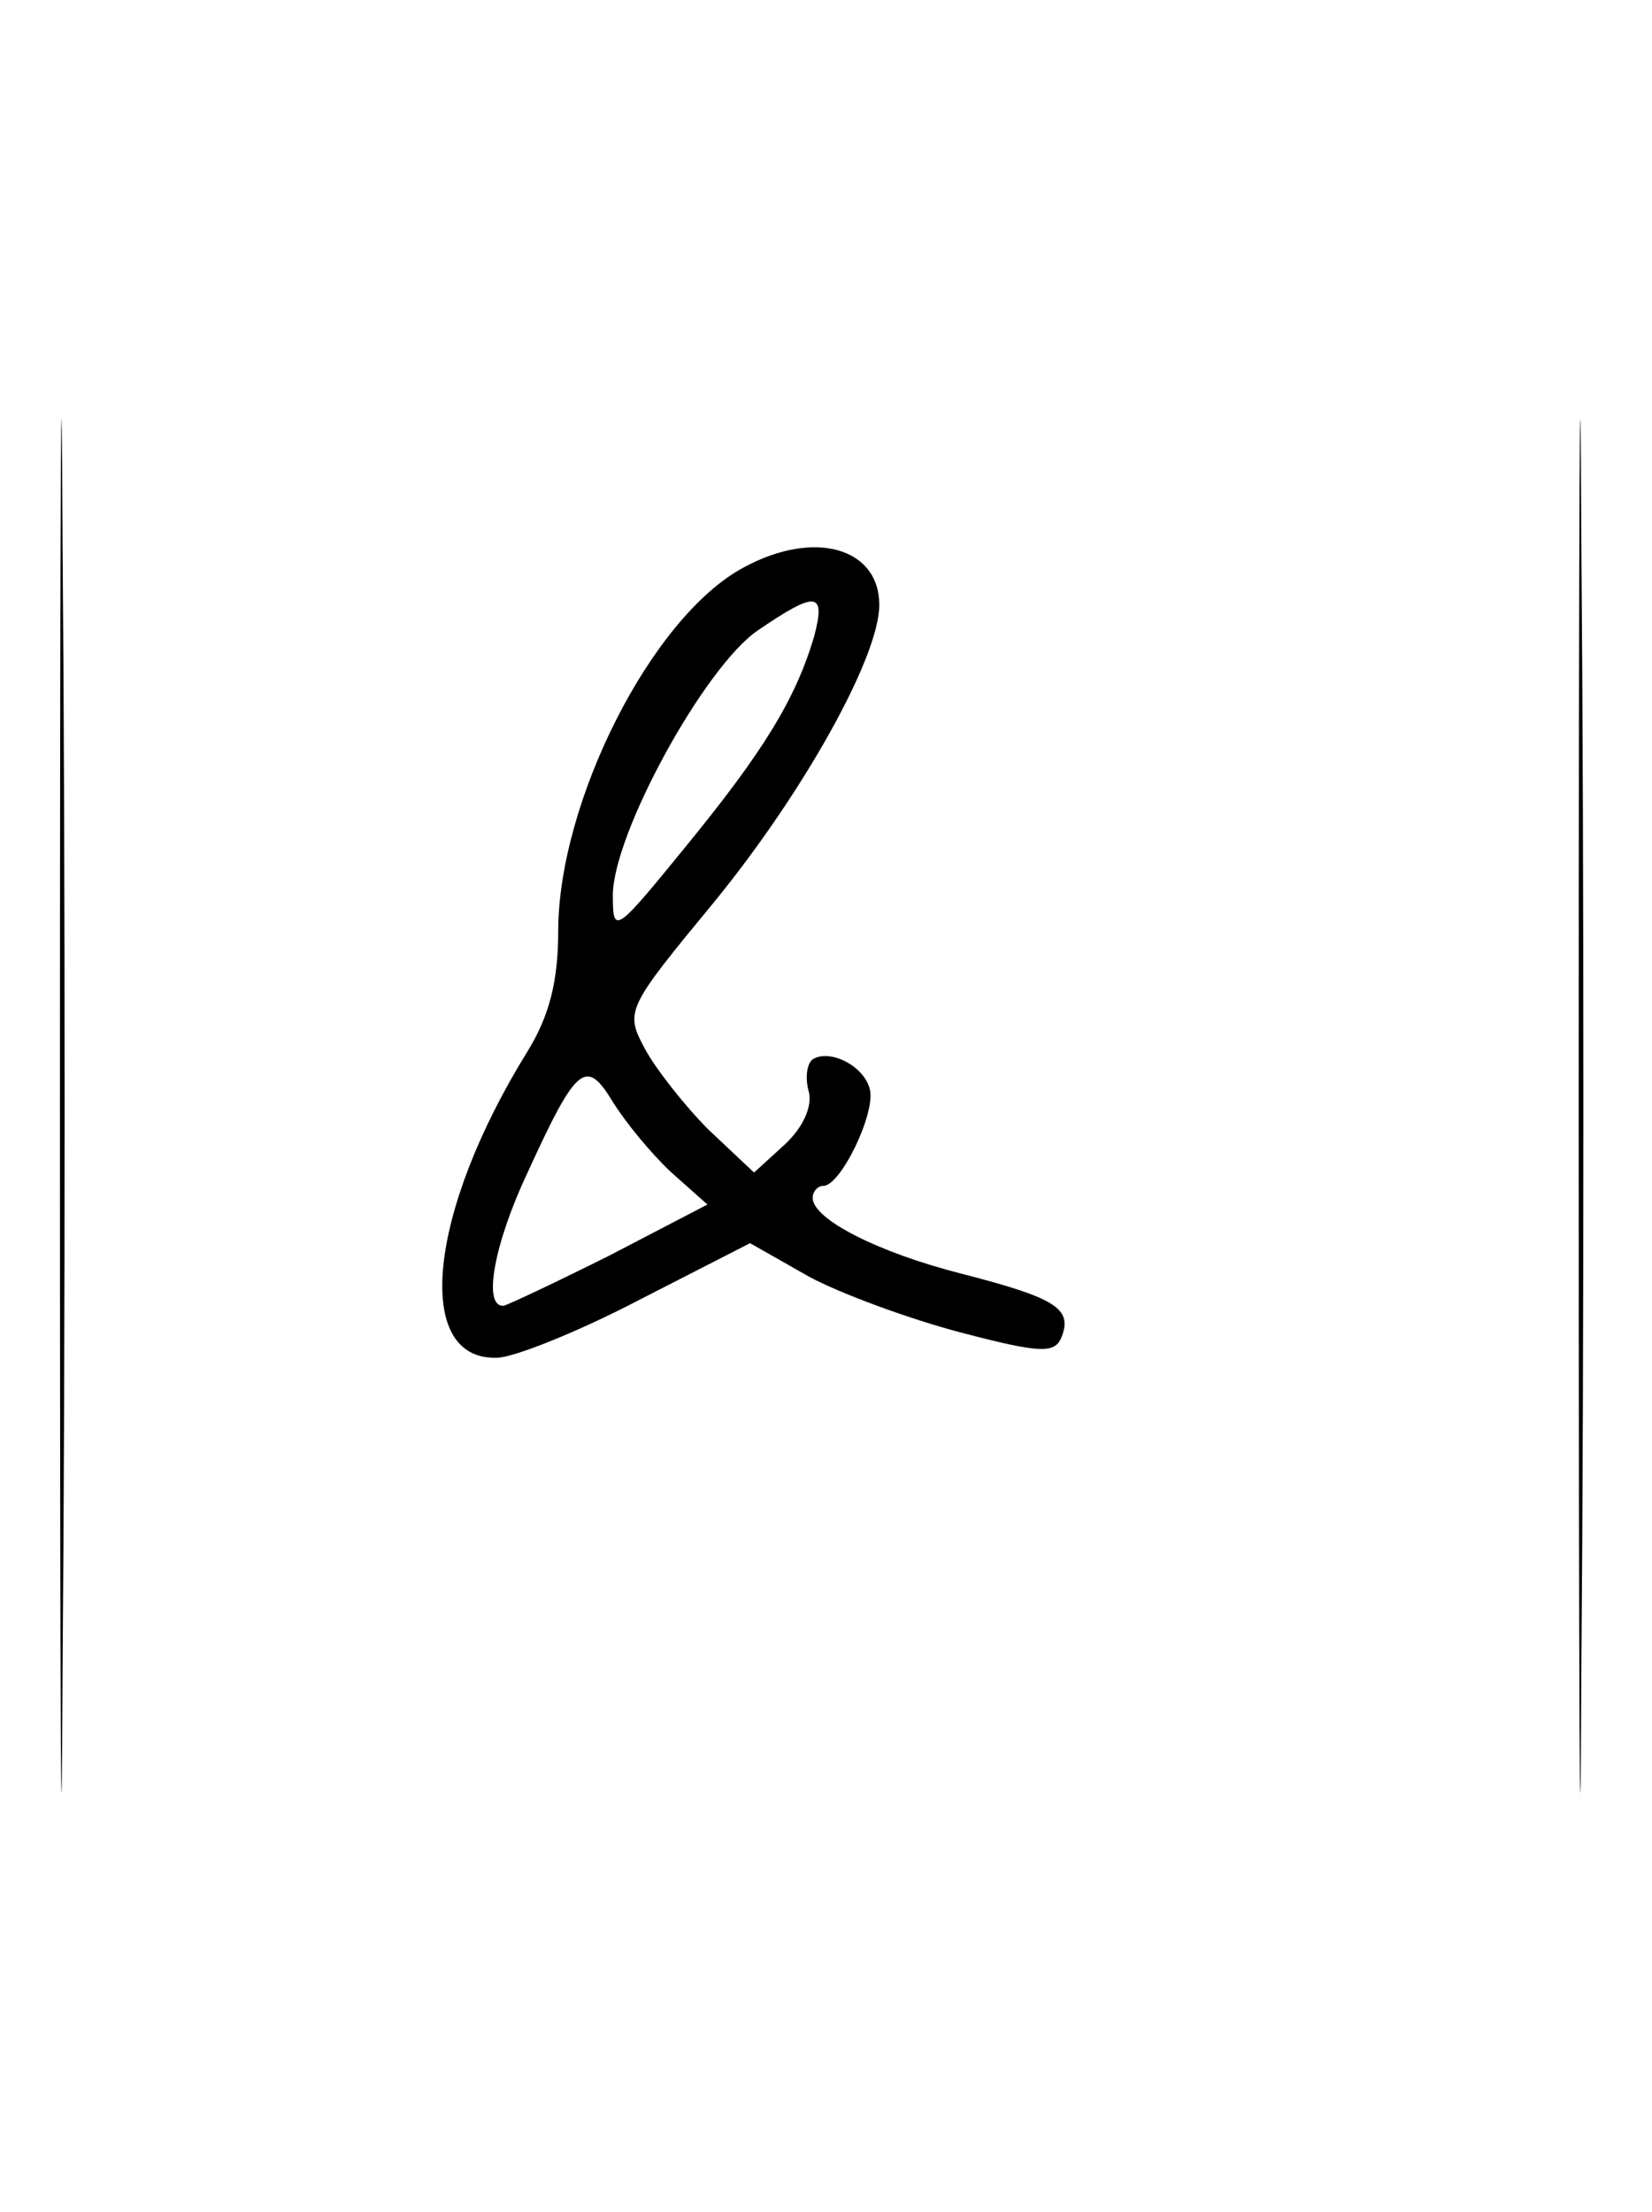 <?xml version="1.0" standalone="no"?>
<!DOCTYPE svg PUBLIC "-//W3C//DTD SVG 20010904//EN"
 "http://www.w3.org/TR/2001/REC-SVG-20010904/DTD/svg10.dtd">
<svg version="1.0" xmlns="http://www.w3.org/2000/svg"
 width="124pt" height="166pt" viewBox="0 0 124 166"
 preserveAspectRatio="xMidYMid meet">
<g transform="translate(0,166) scale(0.1,-0.1)"
fill="#000000" stroke="none">
<path d="M45 830 c0 -459 1 -647 2 -418 2 230 2 606 0 835 -1 230 -2 42 -2
-417z"/>
<path d="M1185 830 c0 -459 1 -647 2 -418 2 230 2 606 0 835 -1 230 -2 42 -2
-417z"/>
<path d="M558 1234 c-69 -37 -139 -176 -139 -273 0 -38 -7 -64 -23 -90 -75
-121 -86 -232 -23 -230 12 0 60 19 106 43 l84 43 44 -25 c24 -13 76 -32 114
-42 61 -16 71 -16 76 -3 8 21 -5 29 -75 47 -63 16 -112 41 -112 57 0 5 4 9 8
9 13 0 39 54 35 72 -4 18 -30 31 -43 23 -4 -3 -6 -13 -3 -24 3 -11 -4 -27 -18
-40 l-23 -21 -34 32 c-18 18 -40 46 -48 61 -15 28 -14 30 52 110 67 82 124
184 124 223 0 43 -49 57 -102 28z m53 -52 c-14 -47 -38 -86 -96 -157 -53 -65
-55 -67 -55 -37 0 46 69 172 109 199 44 30 51 29 42 -5z m-107 -402 l27 -24
-73 -38 c-40 -20 -76 -37 -80 -38 -16 -1 -7 47 18 100 37 81 44 86 64 53 10
-16 29 -39 44 -53z"/>
</g>
</svg>
